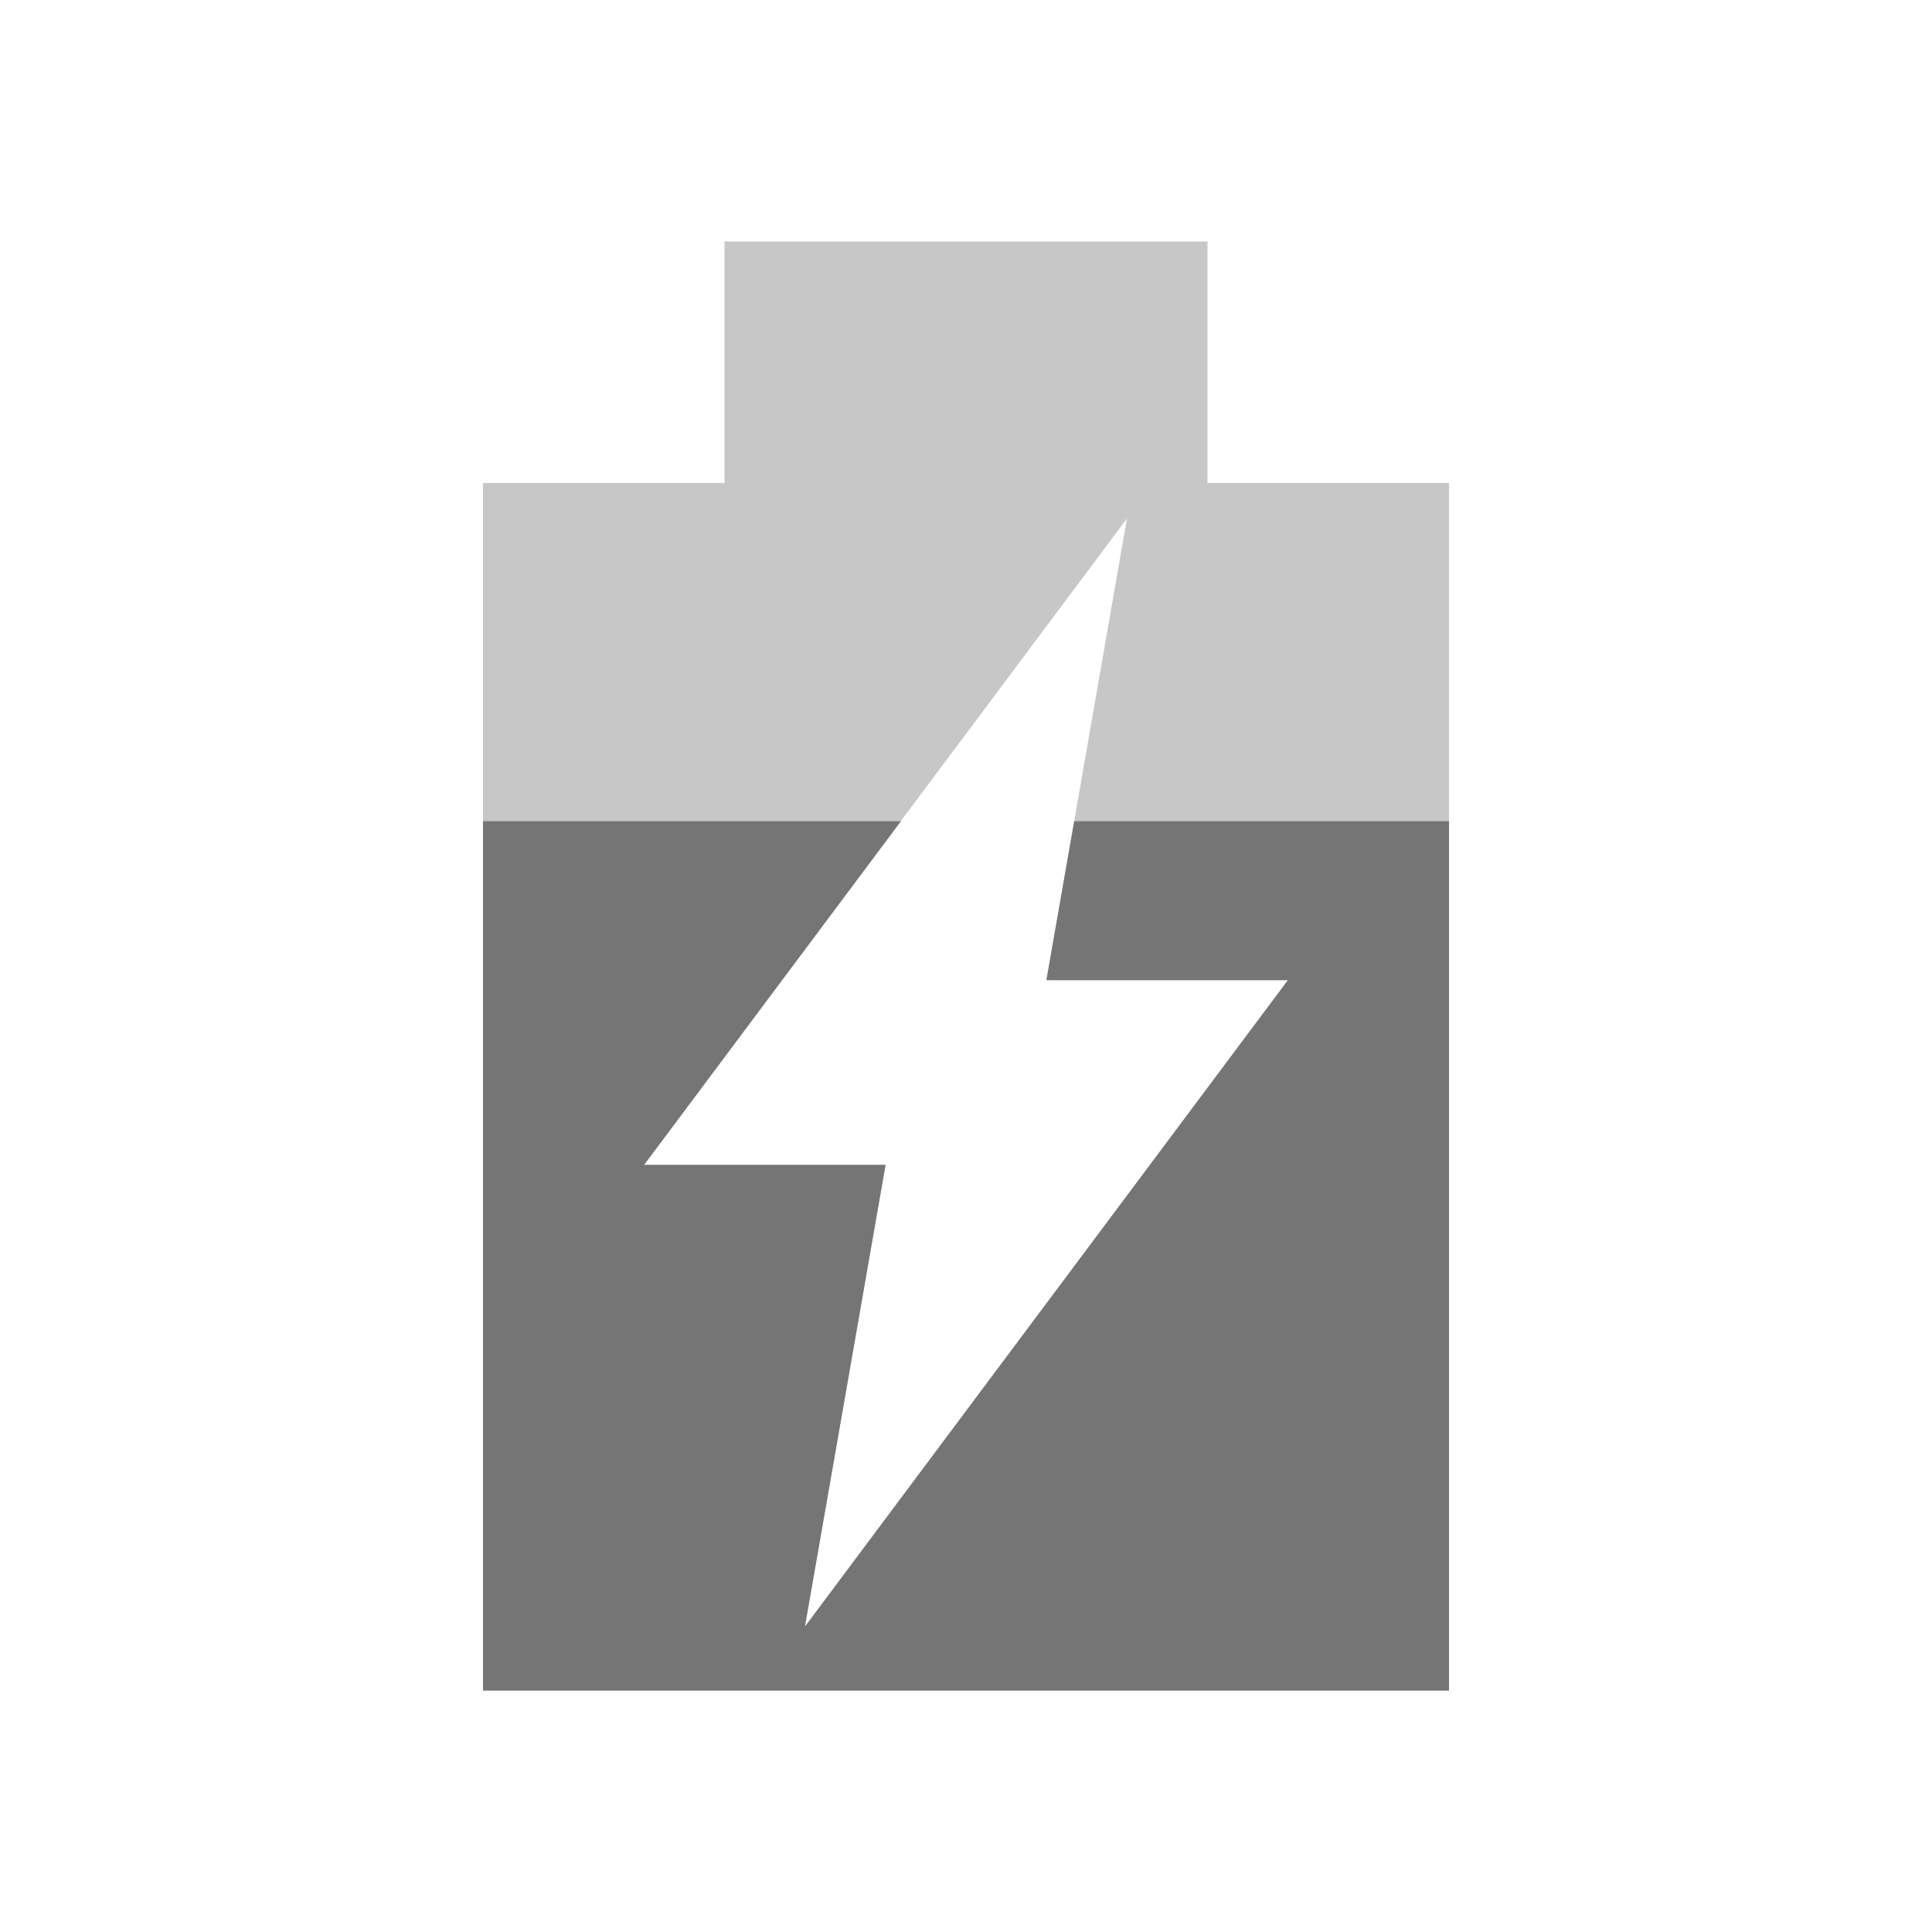 <svg xmlns="http://www.w3.org/2000/svg" viewBox="0 0 16 16">
 <path d="m 6 2 0 2 -2 0 0 10 8 0 0 -10 -2 0 0 -2 z m 3.333 2.294 -0.667 3.824 2 0 -4 5.353 0.667 -3.824 -2 0 z" style="fill:#757575;opacity:0.4;fill-opacity:1"/>
 <path d="m 4 6.801 0 7.199 l 8 0 0 -7.199 -3.104 0 -0.23 1.316 2 0 -4 5.354 0.668 -3.824 -2 0 2.127 -2.846 -3.461 0 z" style="fill:#757575;opacity:1;fill-opacity:1"/>
</svg>
